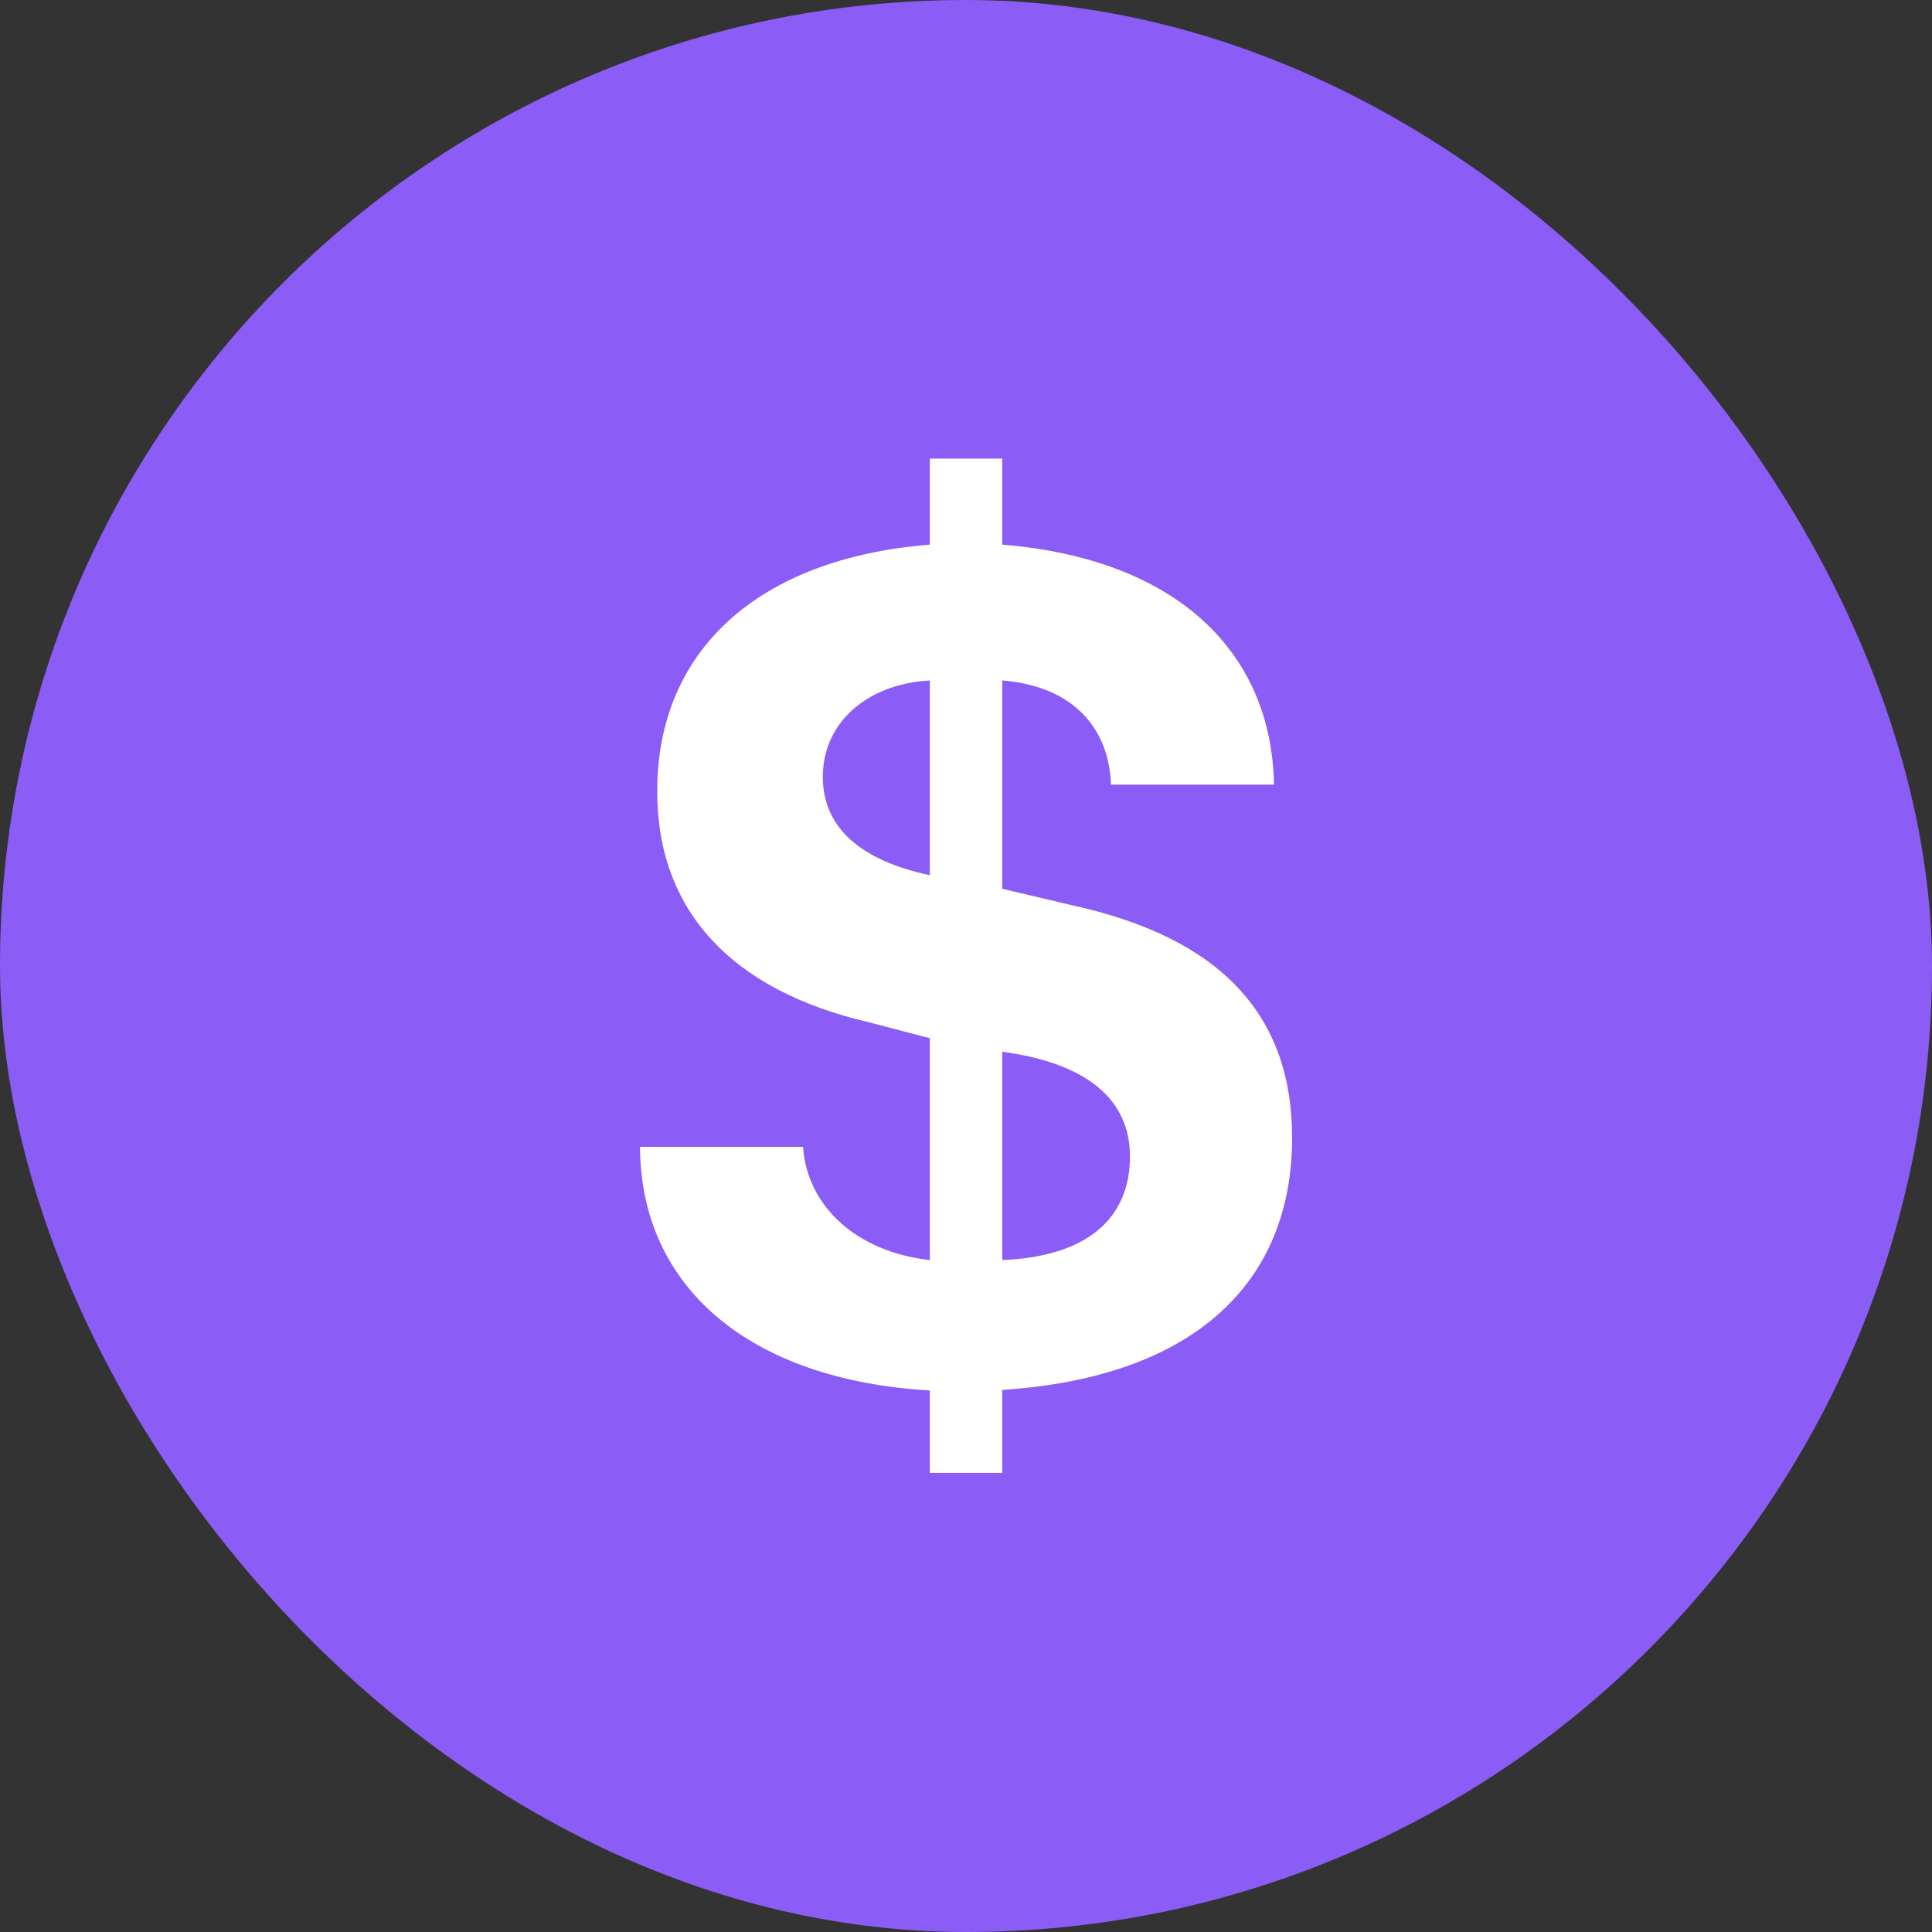 <svg width="30" height="30" viewBox="0 0 30 30" fill="none" xmlns="http://www.w3.org/2000/svg">
<rect x="0" y="0" width="30" height="30" fill="#333333" stroke="none"/>
<rect width="30" height="30" rx="15" fill="#8B5CF6"/>
<path d="M14.438 22.871V21.591C11.645 21.43 9.947 19.99 9.938 17.809H12.47C12.532 18.735 13.309 19.442 14.438 19.566V16.121L13.497 15.875C11.353 15.377 10.205 14.139 10.205 12.286C10.205 10.103 11.769 8.671 14.438 8.457V7.121H15.563V8.457C18.284 8.679 19.747 10.135 19.782 12.184H17.251C17.224 11.338 16.695 10.658 15.563 10.566V13.801L16.647 14.057C18.925 14.555 20.064 15.734 20.064 17.668C20.064 19.93 18.526 21.39 15.563 21.582V22.871H14.438ZM14.438 13.59V10.566C13.469 10.62 12.777 11.216 12.777 12.062C12.777 12.846 13.353 13.358 14.438 13.59ZM15.563 16.332V19.566C16.905 19.512 17.546 18.901 17.546 17.957C17.546 17.093 16.905 16.511 15.563 16.332Z" fill="white"/>
</svg>
